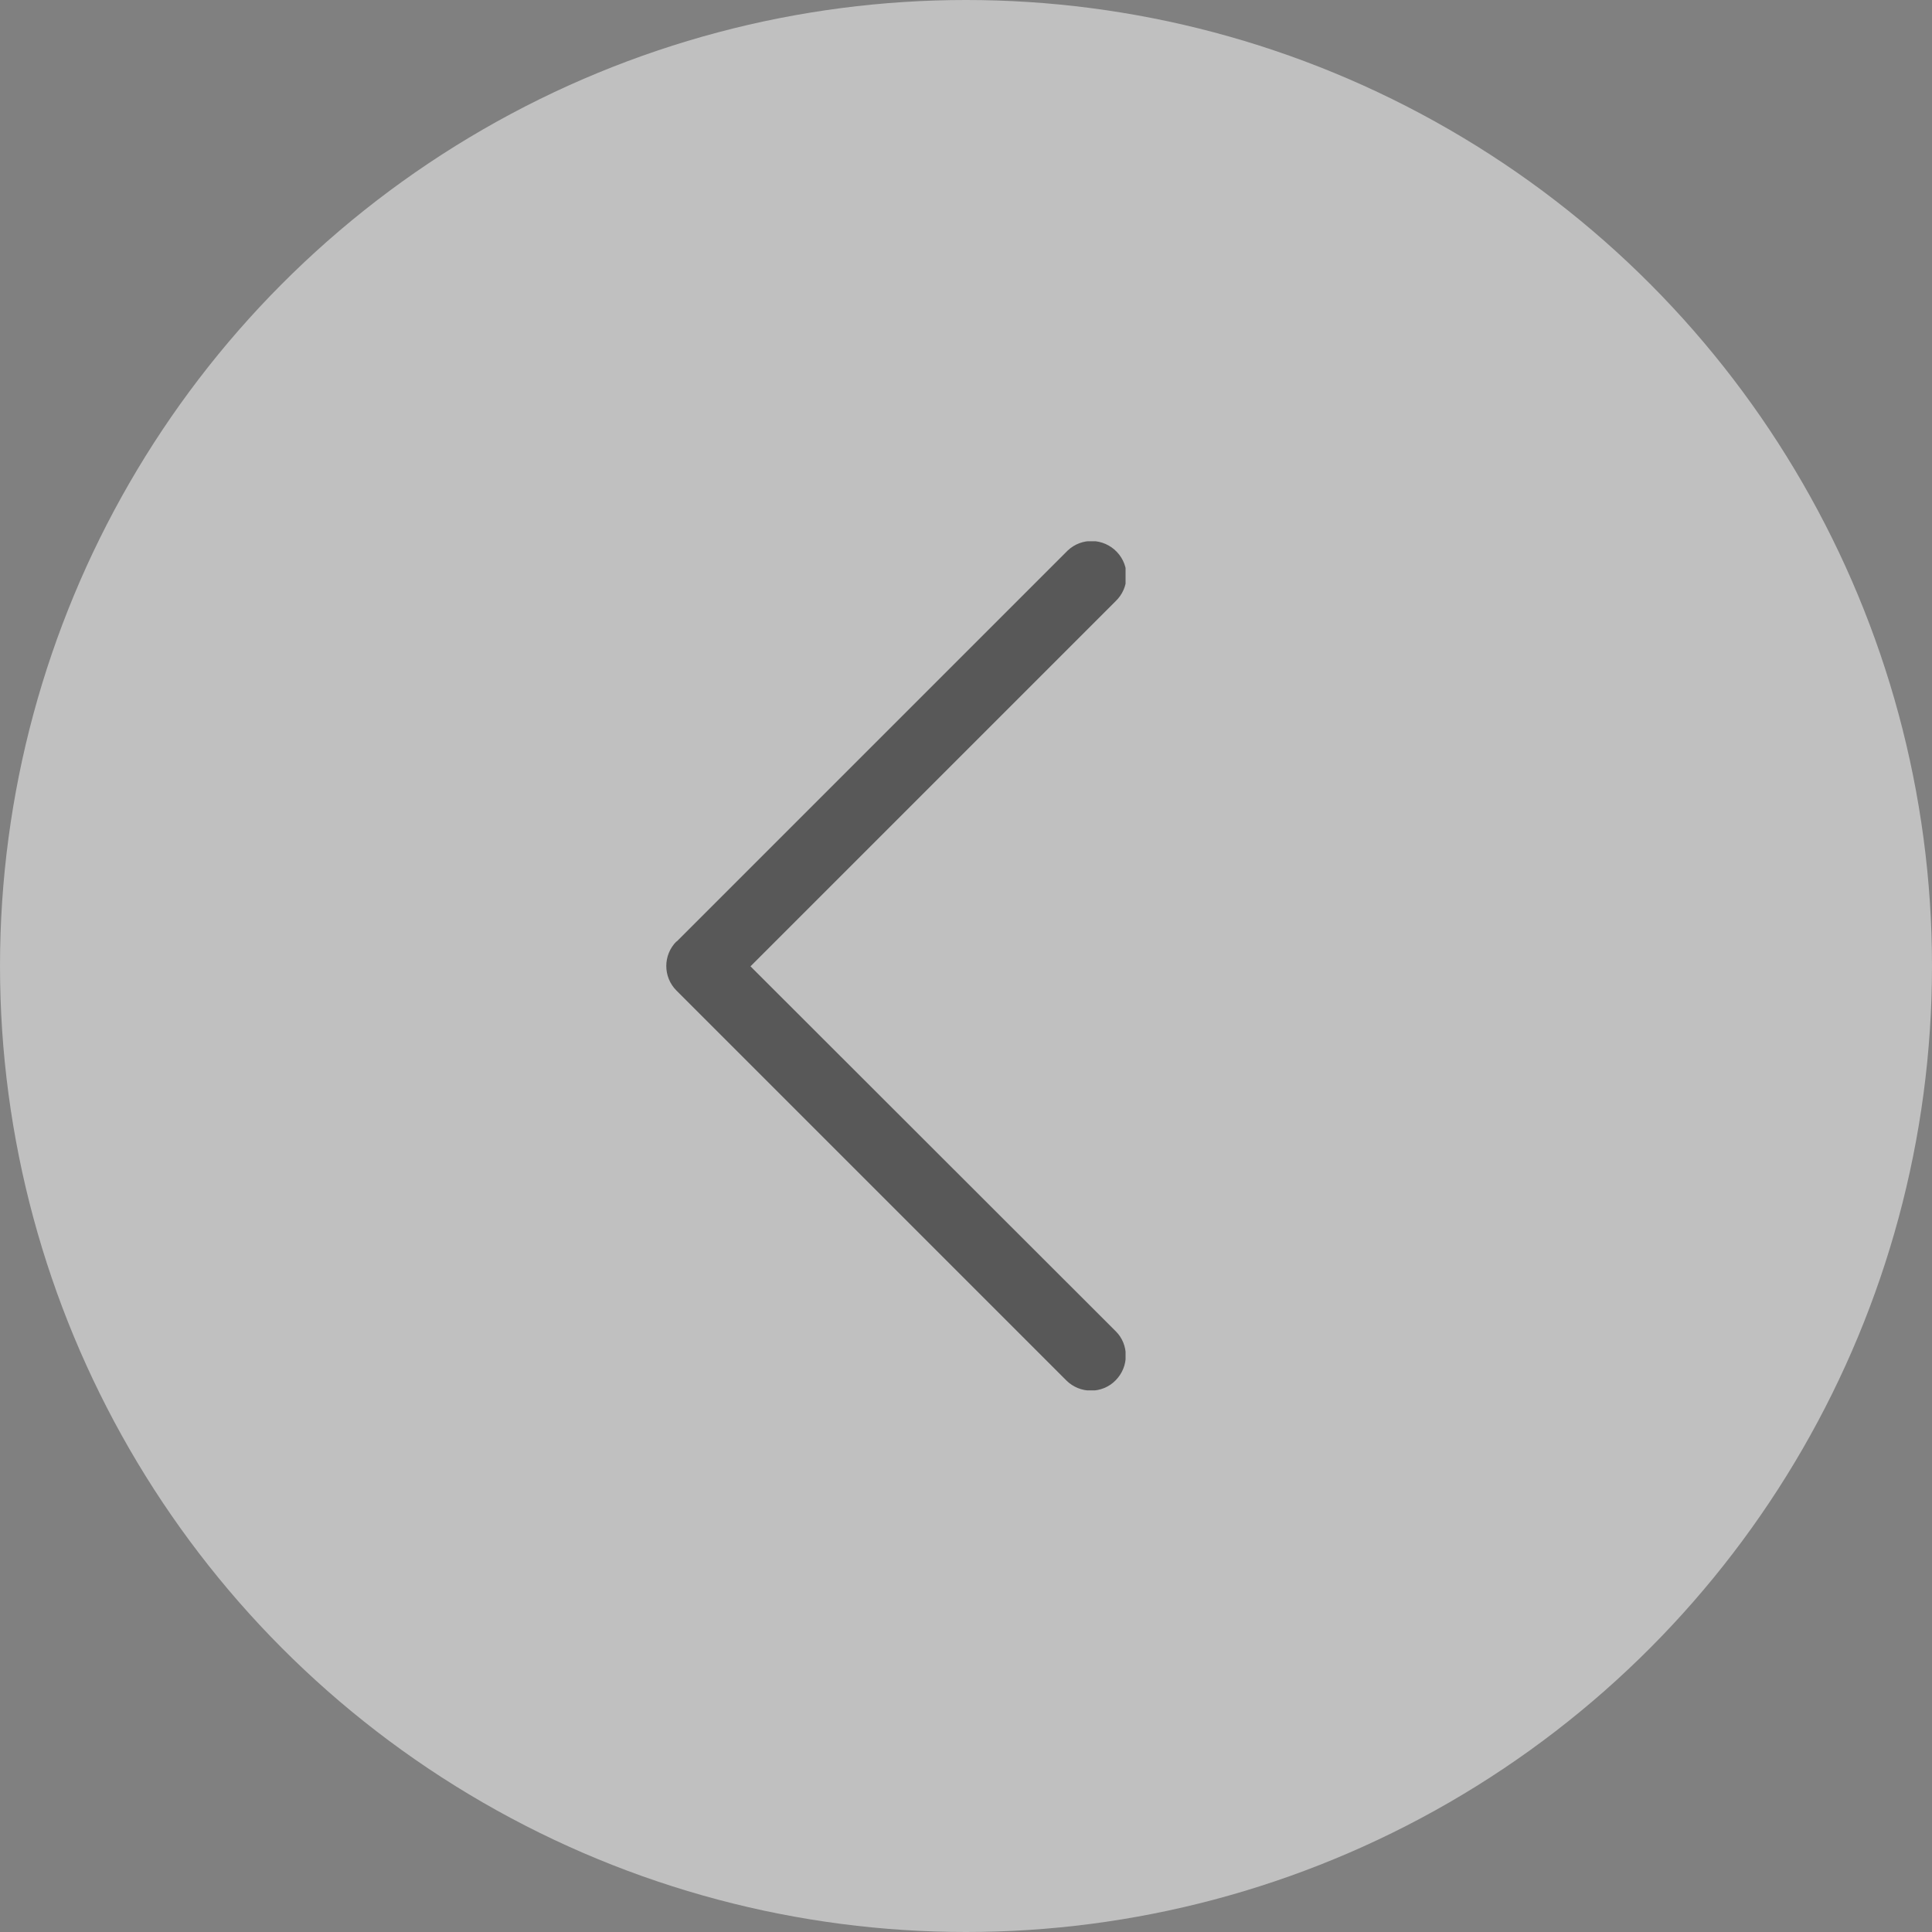 <?xml version="1.0" encoding="UTF-8"?><svg id="a" xmlns="http://www.w3.org/2000/svg" xmlns:xlink="http://www.w3.org/1999/xlink" viewBox="0 0 58 58"><rect x="0" y="0" width="58" height="58" fill="#808080" stroke="none"/><defs><clipPath id="b"><rect x="20" y="16.25" width="13.79" height="25.49" fill="none" stroke-width="0"/></clipPath></defs><g opacity=".5"><circle cx="29" cy="29" r="29" fill="#fff" stroke-width="0"/><g clip-path="url(#b)"><path d="M20.31,28.26c-.41.41-.41,1.07,0,1.48l11.7,11.7c.41.41,1.08.41,1.48,0,.41-.41.41-1.08,0-1.48l-10.96-10.95,10.96-10.96c.42-.4.44-1.06.04-1.48-.4-.42-1.06-.44-1.48-.04-.01.01-.03.03-.04.04l-11.7,11.7Z" fill="#303030" stroke-width="0"/></g></g></svg>